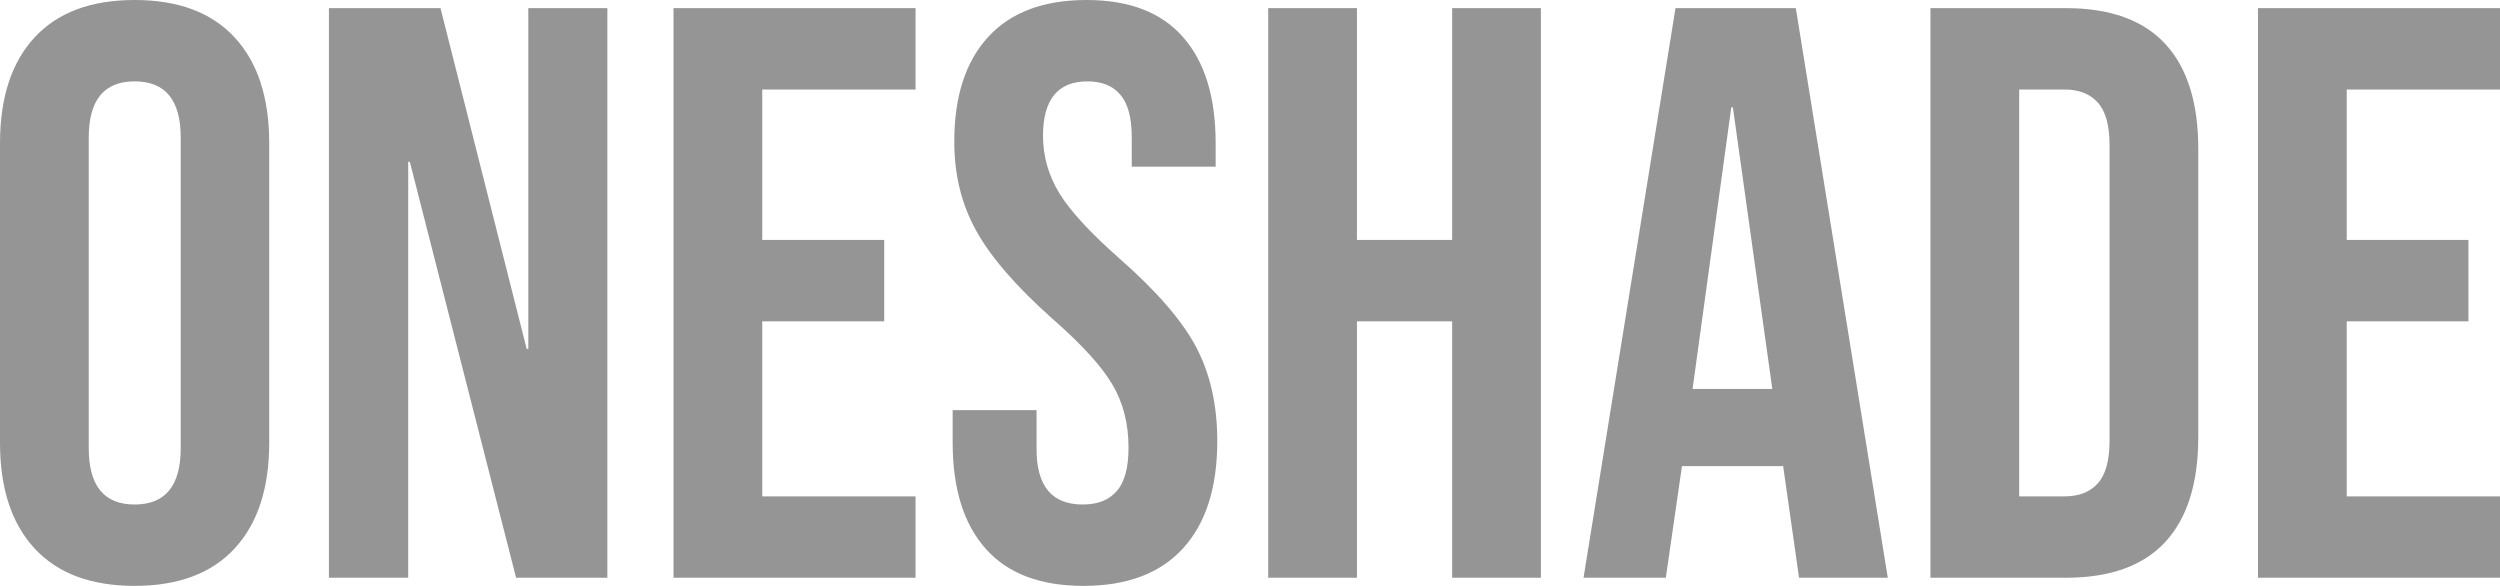 <svg width="1374" height="322" viewBox="0 0 1374 322" fill="none" xmlns="http://www.w3.org/2000/svg">
<path d="M73.983 322C49.997 322 31.671 315.143 19.002 301.428C6.334 287.713 0 268.333 0 243.289V78.711C0 53.667 6.334 34.287 19.002 20.572C31.671 6.857 49.997 0 73.983 0C97.968 0 116.295 6.857 128.963 20.572C141.631 34.287 147.965 53.667 147.965 78.711V243.289C147.965 268.333 141.631 287.713 128.963 301.428C116.295 315.143 97.968 322 73.983 322ZM73.983 277.278C90.874 277.278 99.319 266.97 99.319 246.356V75.517C99.319 54.987 90.874 44.722 73.983 44.722C57.176 44.722 48.773 54.987 48.773 75.517V246.356C48.773 266.97 57.176 277.278 73.983 277.278ZM180.776 317.528V4.472H242.091L289.47 191.794H290.357V4.472H333.809V317.528H283.642L225.242 88.933H224.355V317.528H180.776ZM370.167 317.528V4.472H503.183V49.194H418.94V131.867H485.955V176.589H418.94V272.806H503.183V317.528H370.167ZM595.408 322C571.761 322 553.899 315.228 541.822 301.683C529.66 288.054 523.579 268.589 523.579 243.289V225.4H569.692V246.867C569.692 267.141 578.137 277.278 595.028 277.278C603.305 277.278 609.555 274.807 613.777 269.867C618.085 265.011 620.238 257.046 620.238 245.972C620.238 232.854 617.282 221.311 611.37 211.344C605.459 201.293 594.522 189.281 578.56 175.311C558.459 157.422 544.44 141.237 536.501 126.756C528.478 112.359 524.466 96.046 524.466 77.817C524.466 53.028 530.674 33.861 543.089 20.317C555.503 6.772 573.535 0 597.182 0C620.576 0 638.227 6.772 650.135 20.317C662.128 33.861 668.124 53.326 668.124 78.711V91.617H622.012V75.517C622.012 64.783 619.943 56.989 615.804 52.133C611.666 47.193 605.628 44.722 597.689 44.722C581.389 44.722 573.239 54.689 573.239 74.622C573.239 85.952 576.279 96.557 582.36 106.439C588.441 116.235 599.462 128.161 615.424 142.217C635.778 160.106 649.798 176.333 657.483 190.9C665.168 205.552 669.011 222.717 669.011 242.394C669.011 268.035 662.719 287.713 650.135 301.428C637.636 315.143 619.394 322 595.408 322ZM697.008 317.528V4.472H745.781V131.867H798.101V4.472H846.874V317.528H798.101V176.589H745.781V317.528H697.008ZM870.31 317.528L920.856 4.472H986.984L1037.53 317.528H988.758L979.89 255.3V256.194H924.403L915.536 317.528H870.31ZM930.231 213.772H974.063L952.4 59.033H951.513L930.231 213.772ZM1060.97 317.528V4.472H1135.46C1159.7 4.472 1177.9 11.031 1190.06 24.15C1202.13 37.269 1208.17 56.478 1208.17 81.778V240.222C1208.17 265.522 1202.13 284.731 1190.06 297.85C1177.9 310.969 1159.7 317.528 1135.46 317.528H1060.97ZM1109.74 272.806H1134.57C1142.59 272.806 1148.72 270.42 1152.94 265.65C1157.25 260.88 1159.4 253.128 1159.4 242.394V79.606C1159.4 68.872 1157.25 61.12 1152.94 56.35C1148.72 51.58 1142.59 49.194 1134.57 49.194H1109.74V272.806ZM1240.98 317.528V4.472H1374V49.194H1289.76V131.867H1356.64V176.589H1289.76V272.806H1374V317.528H1240.98Z" fill="#959595"/>
</svg>
